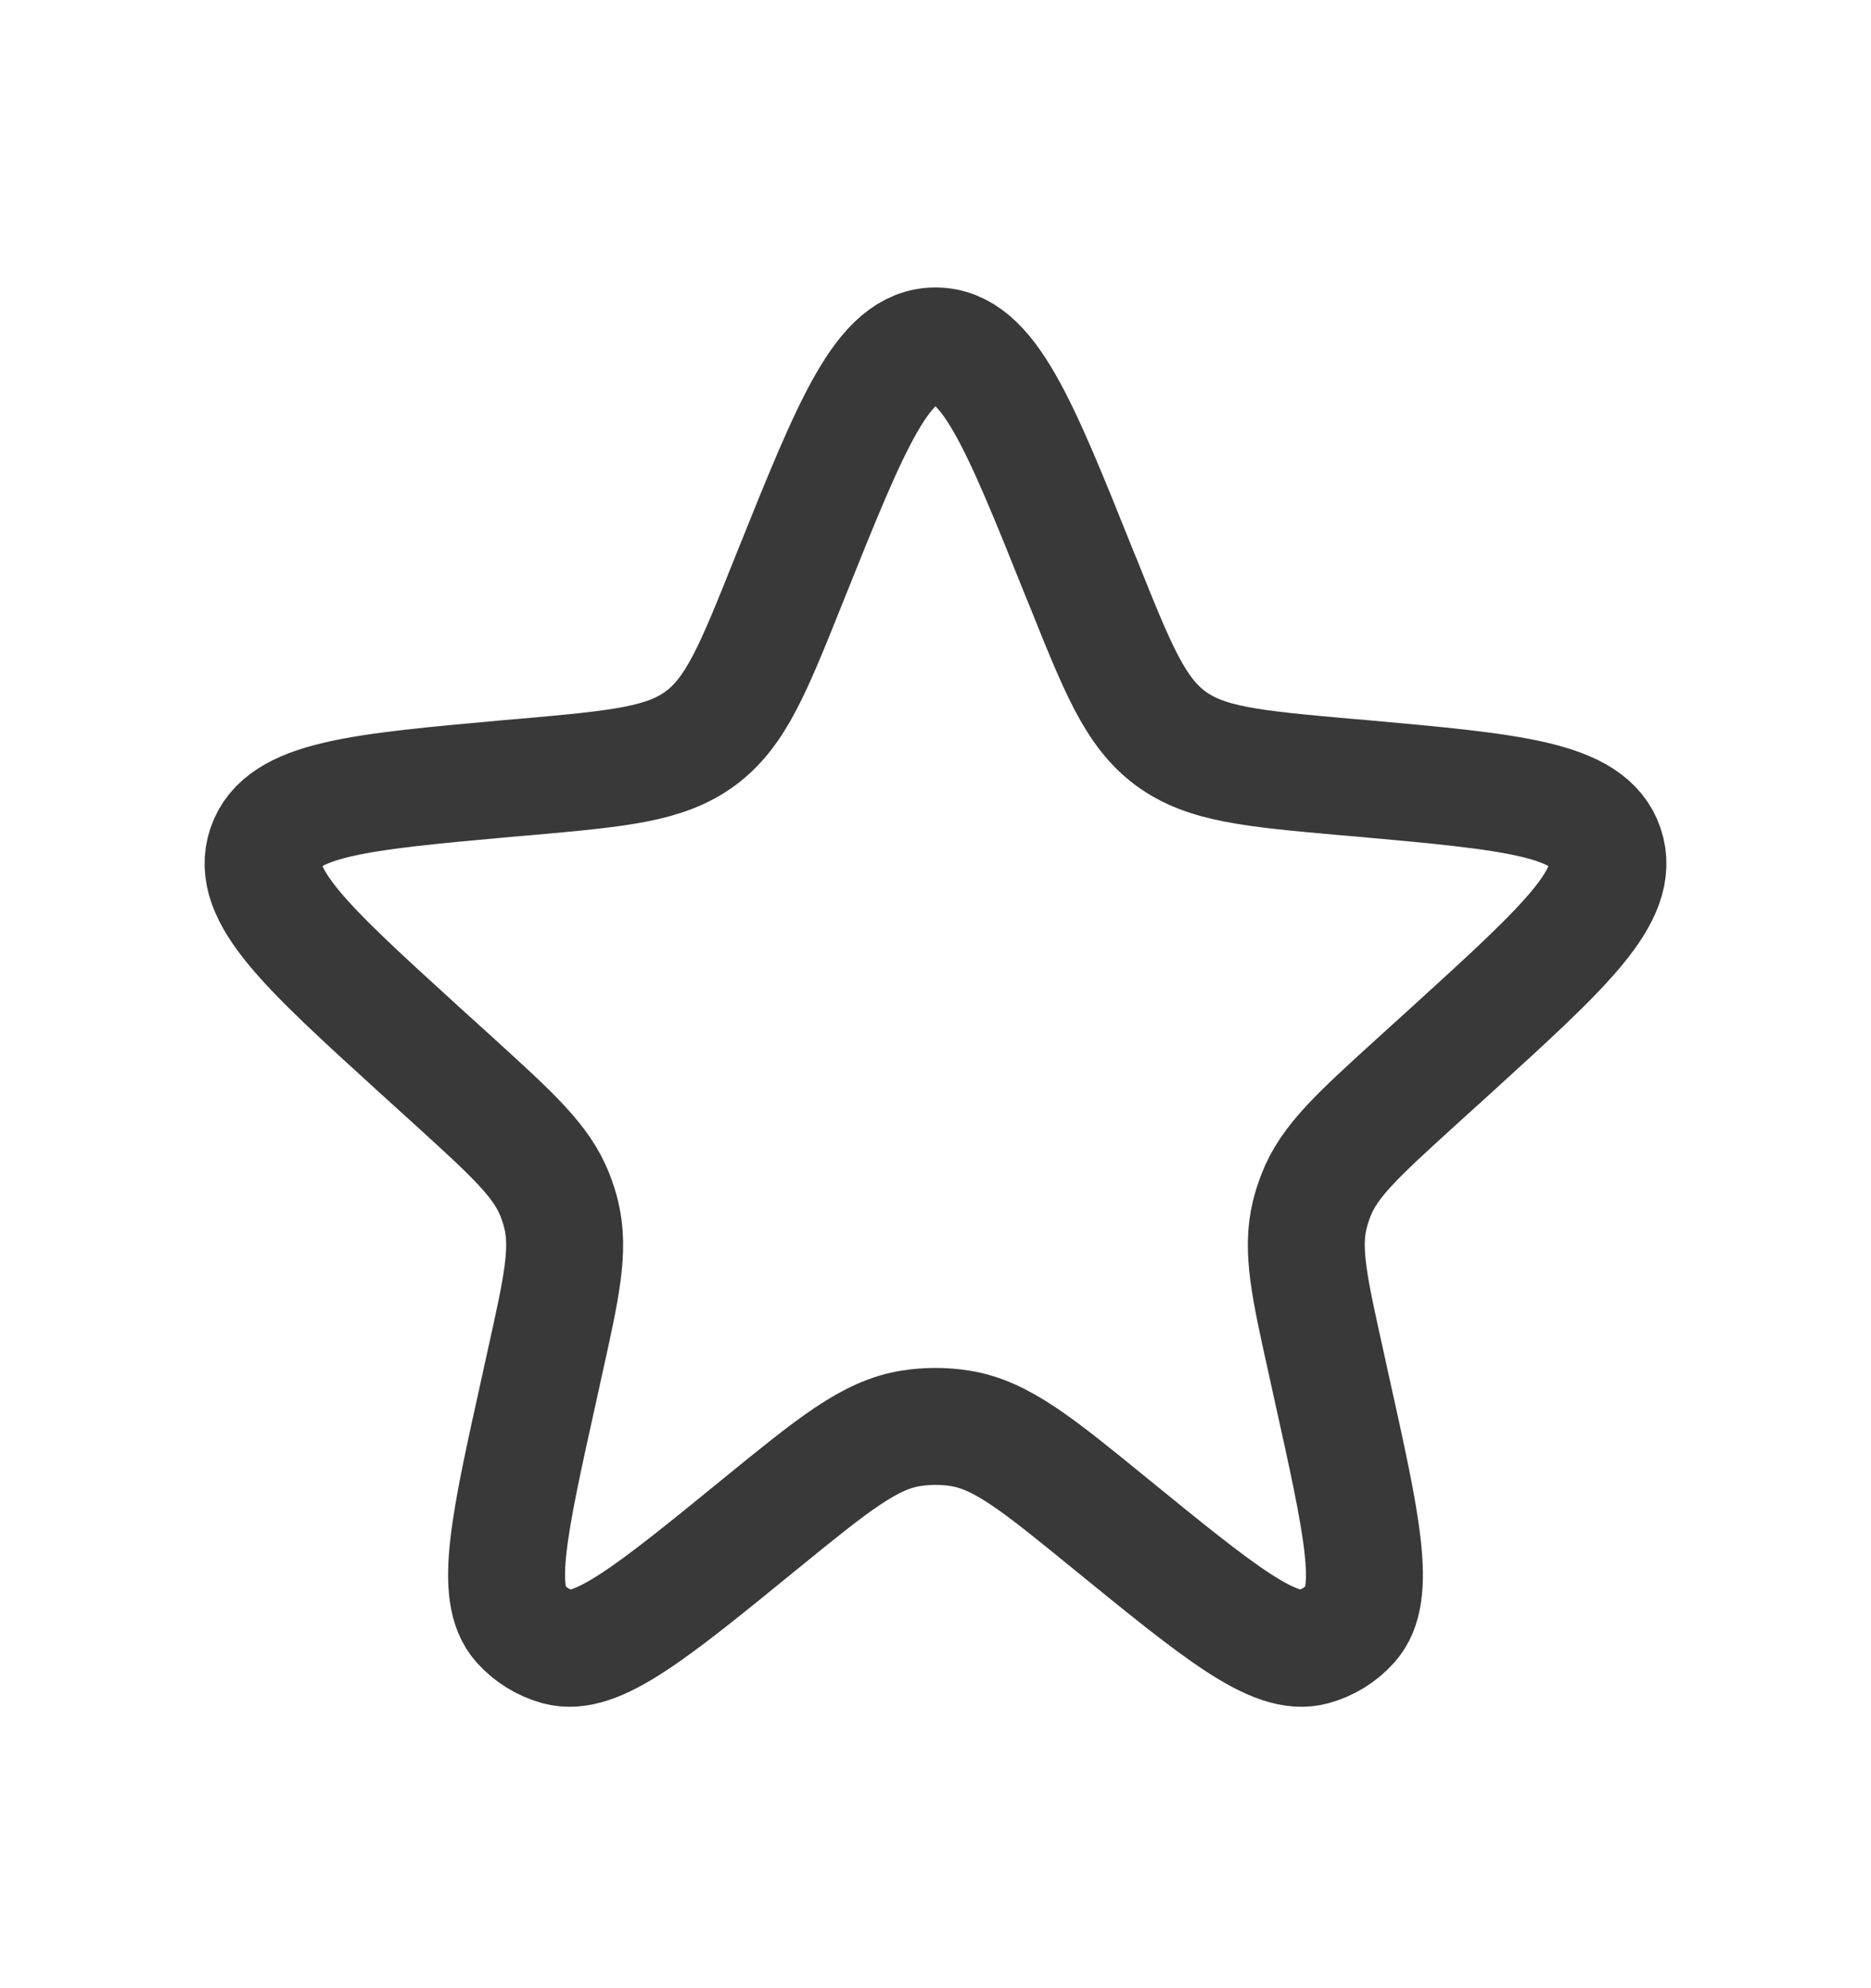 <svg width="16" height="17" viewBox="0 0 16 17" fill="none" xmlns="http://www.w3.org/2000/svg">
<g id="Star_duotone">
<path id="Star 1" d="M6.762 4.919C7.287 3.611 7.549 2.958 8 2.958C8.451 2.958 8.713 3.611 9.237 4.919L9.262 4.979C9.558 5.718 9.706 6.087 10.008 6.312C10.31 6.536 10.706 6.572 11.499 6.643L11.642 6.655C12.939 6.772 13.588 6.83 13.727 7.242C13.866 7.655 13.384 8.093 12.421 8.97L12.099 9.262C11.611 9.706 11.367 9.928 11.254 10.219C11.233 10.273 11.215 10.328 11.201 10.385C11.126 10.688 11.198 11.01 11.341 11.653L11.385 11.854C11.648 13.037 11.779 13.628 11.55 13.883C11.464 13.979 11.353 14.047 11.229 14.081C10.898 14.171 10.429 13.789 9.489 13.023C8.873 12.521 8.564 12.269 8.21 12.213C8.071 12.191 7.929 12.191 7.79 12.213C7.436 12.269 7.127 12.521 6.51 13.023C5.571 13.789 5.101 14.171 4.771 14.081C4.647 14.047 4.536 13.979 4.45 13.883C4.221 13.628 4.352 13.037 4.615 11.854L4.659 11.653C4.802 11.01 4.873 10.688 4.799 10.385C4.785 10.328 4.767 10.273 4.746 10.219C4.632 9.928 4.388 9.706 3.901 9.262L3.579 8.97C2.616 8.093 2.134 7.655 2.273 7.242C2.412 6.83 3.06 6.772 4.358 6.655L4.501 6.643C5.293 6.572 5.69 6.536 5.992 6.312C6.294 6.087 6.442 5.718 6.738 4.979L6.762 4.919Z" stroke="#393939"/>
</g>
</svg>
